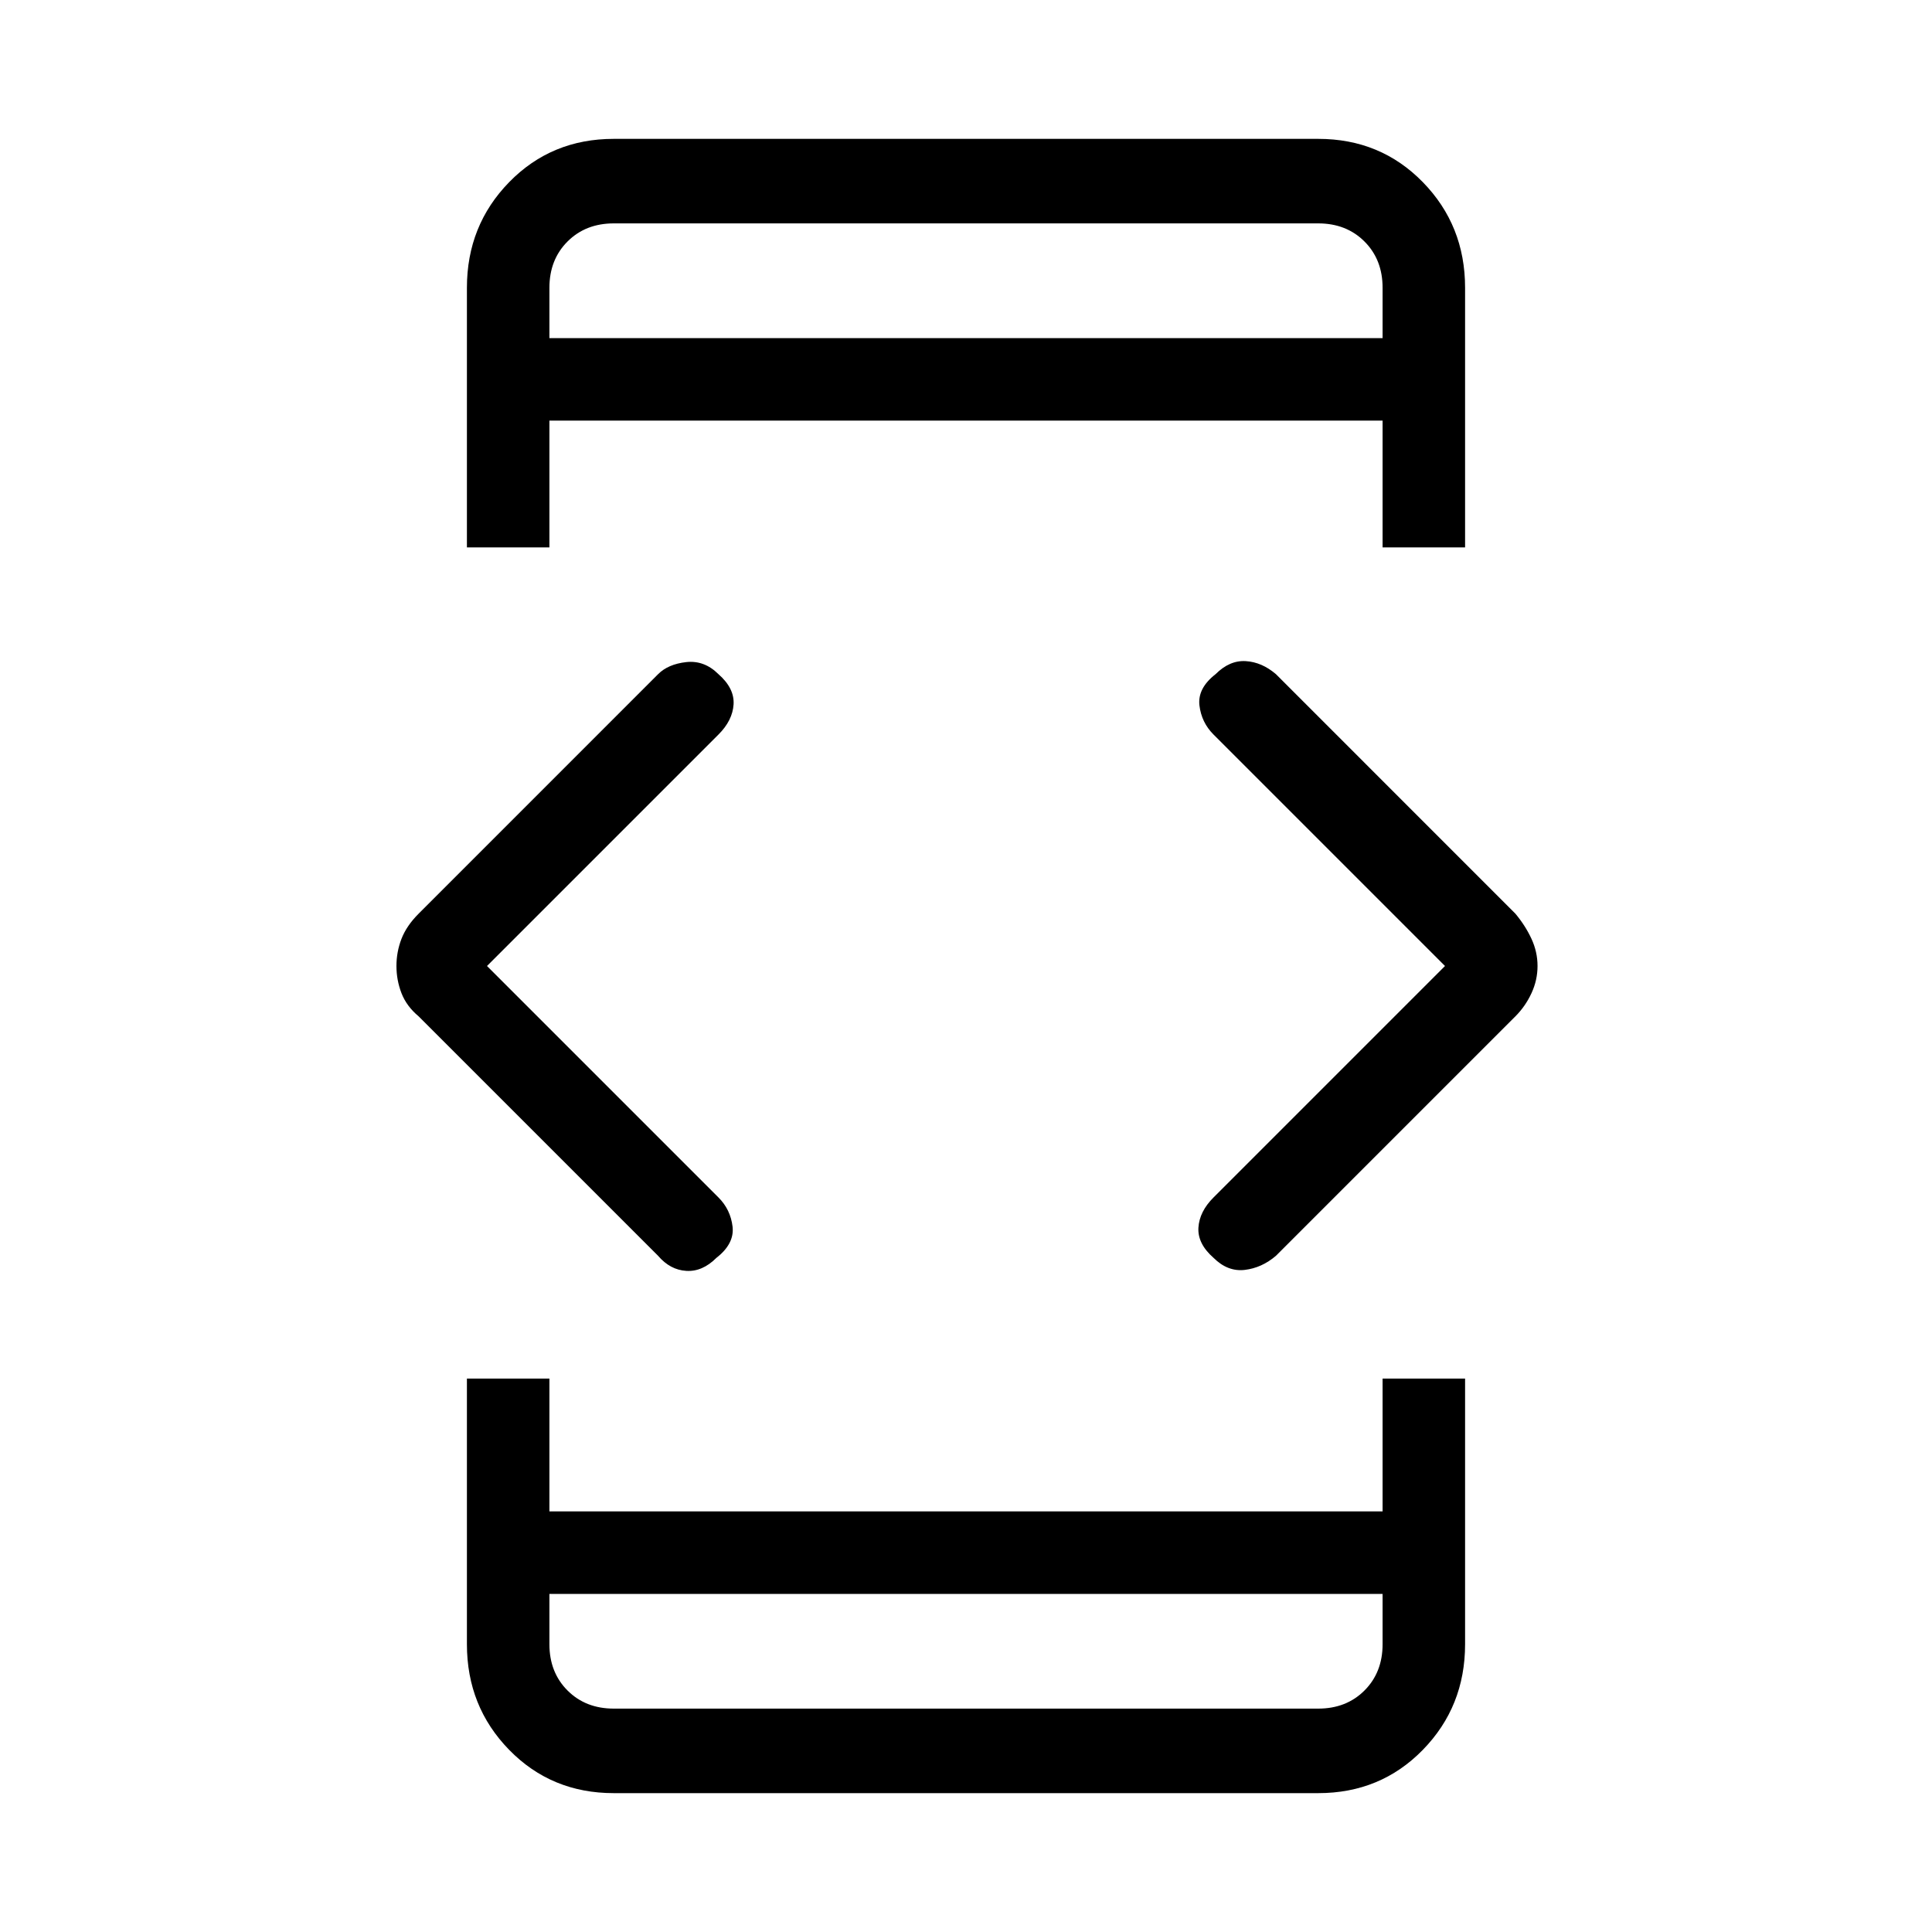 <svg xmlns="http://www.w3.org/2000/svg" height="40" width="40"><path d="M11.375 33v1.042q0 .583.375.958t.958.375h14.584q.583 0 .958-.375t.375-.958V33Zm0-26h17.25V5.958q0-.583-.375-.958t-.958-.375H12.708q-.583 0-.958.375t-.375.958Zm-1.708 4.333V5.958q0-1.291.875-2.187.875-.896 2.166-.896h14.584q1.291 0 2.166.896t.875 2.187v5.375h-1.708V8.708h-17.25v2.625Zm3.041 25.792q-1.291 0-2.166-.896t-.875-2.187v-5.5h1.708v2.75h17.25v-2.75h1.708v5.5q0 1.291-.875 2.187-.875.896-2.166.896Zm12.417-11.083q-.333-.292-.313-.625.021-.334.313-.625L29.917 20l-4.792-4.792q-.25-.25-.292-.604-.041-.354.334-.646.291-.291.625-.27.333.02.625.27l4.958 4.959q.208.25.333.521.125.27.125.562 0 .292-.125.562-.125.271-.333.48L26.417 26q-.292.25-.646.292-.354.041-.646-.25ZM13.625 26l-4.958-4.958q-.25-.209-.355-.48-.104-.27-.104-.562 0-.292.104-.562.105-.271.355-.521l4.958-4.959q.208-.208.583-.25.375-.041.667.25.333.292.313.625-.021.334-.313.625L10.083 20l4.792 4.792q.25.25.292.604.041.354-.334.646-.291.291-.625.27-.333-.02-.583-.312Zm-2.25 9.375V33v2.375Zm0-30.75V7 4.625Z"/></svg>